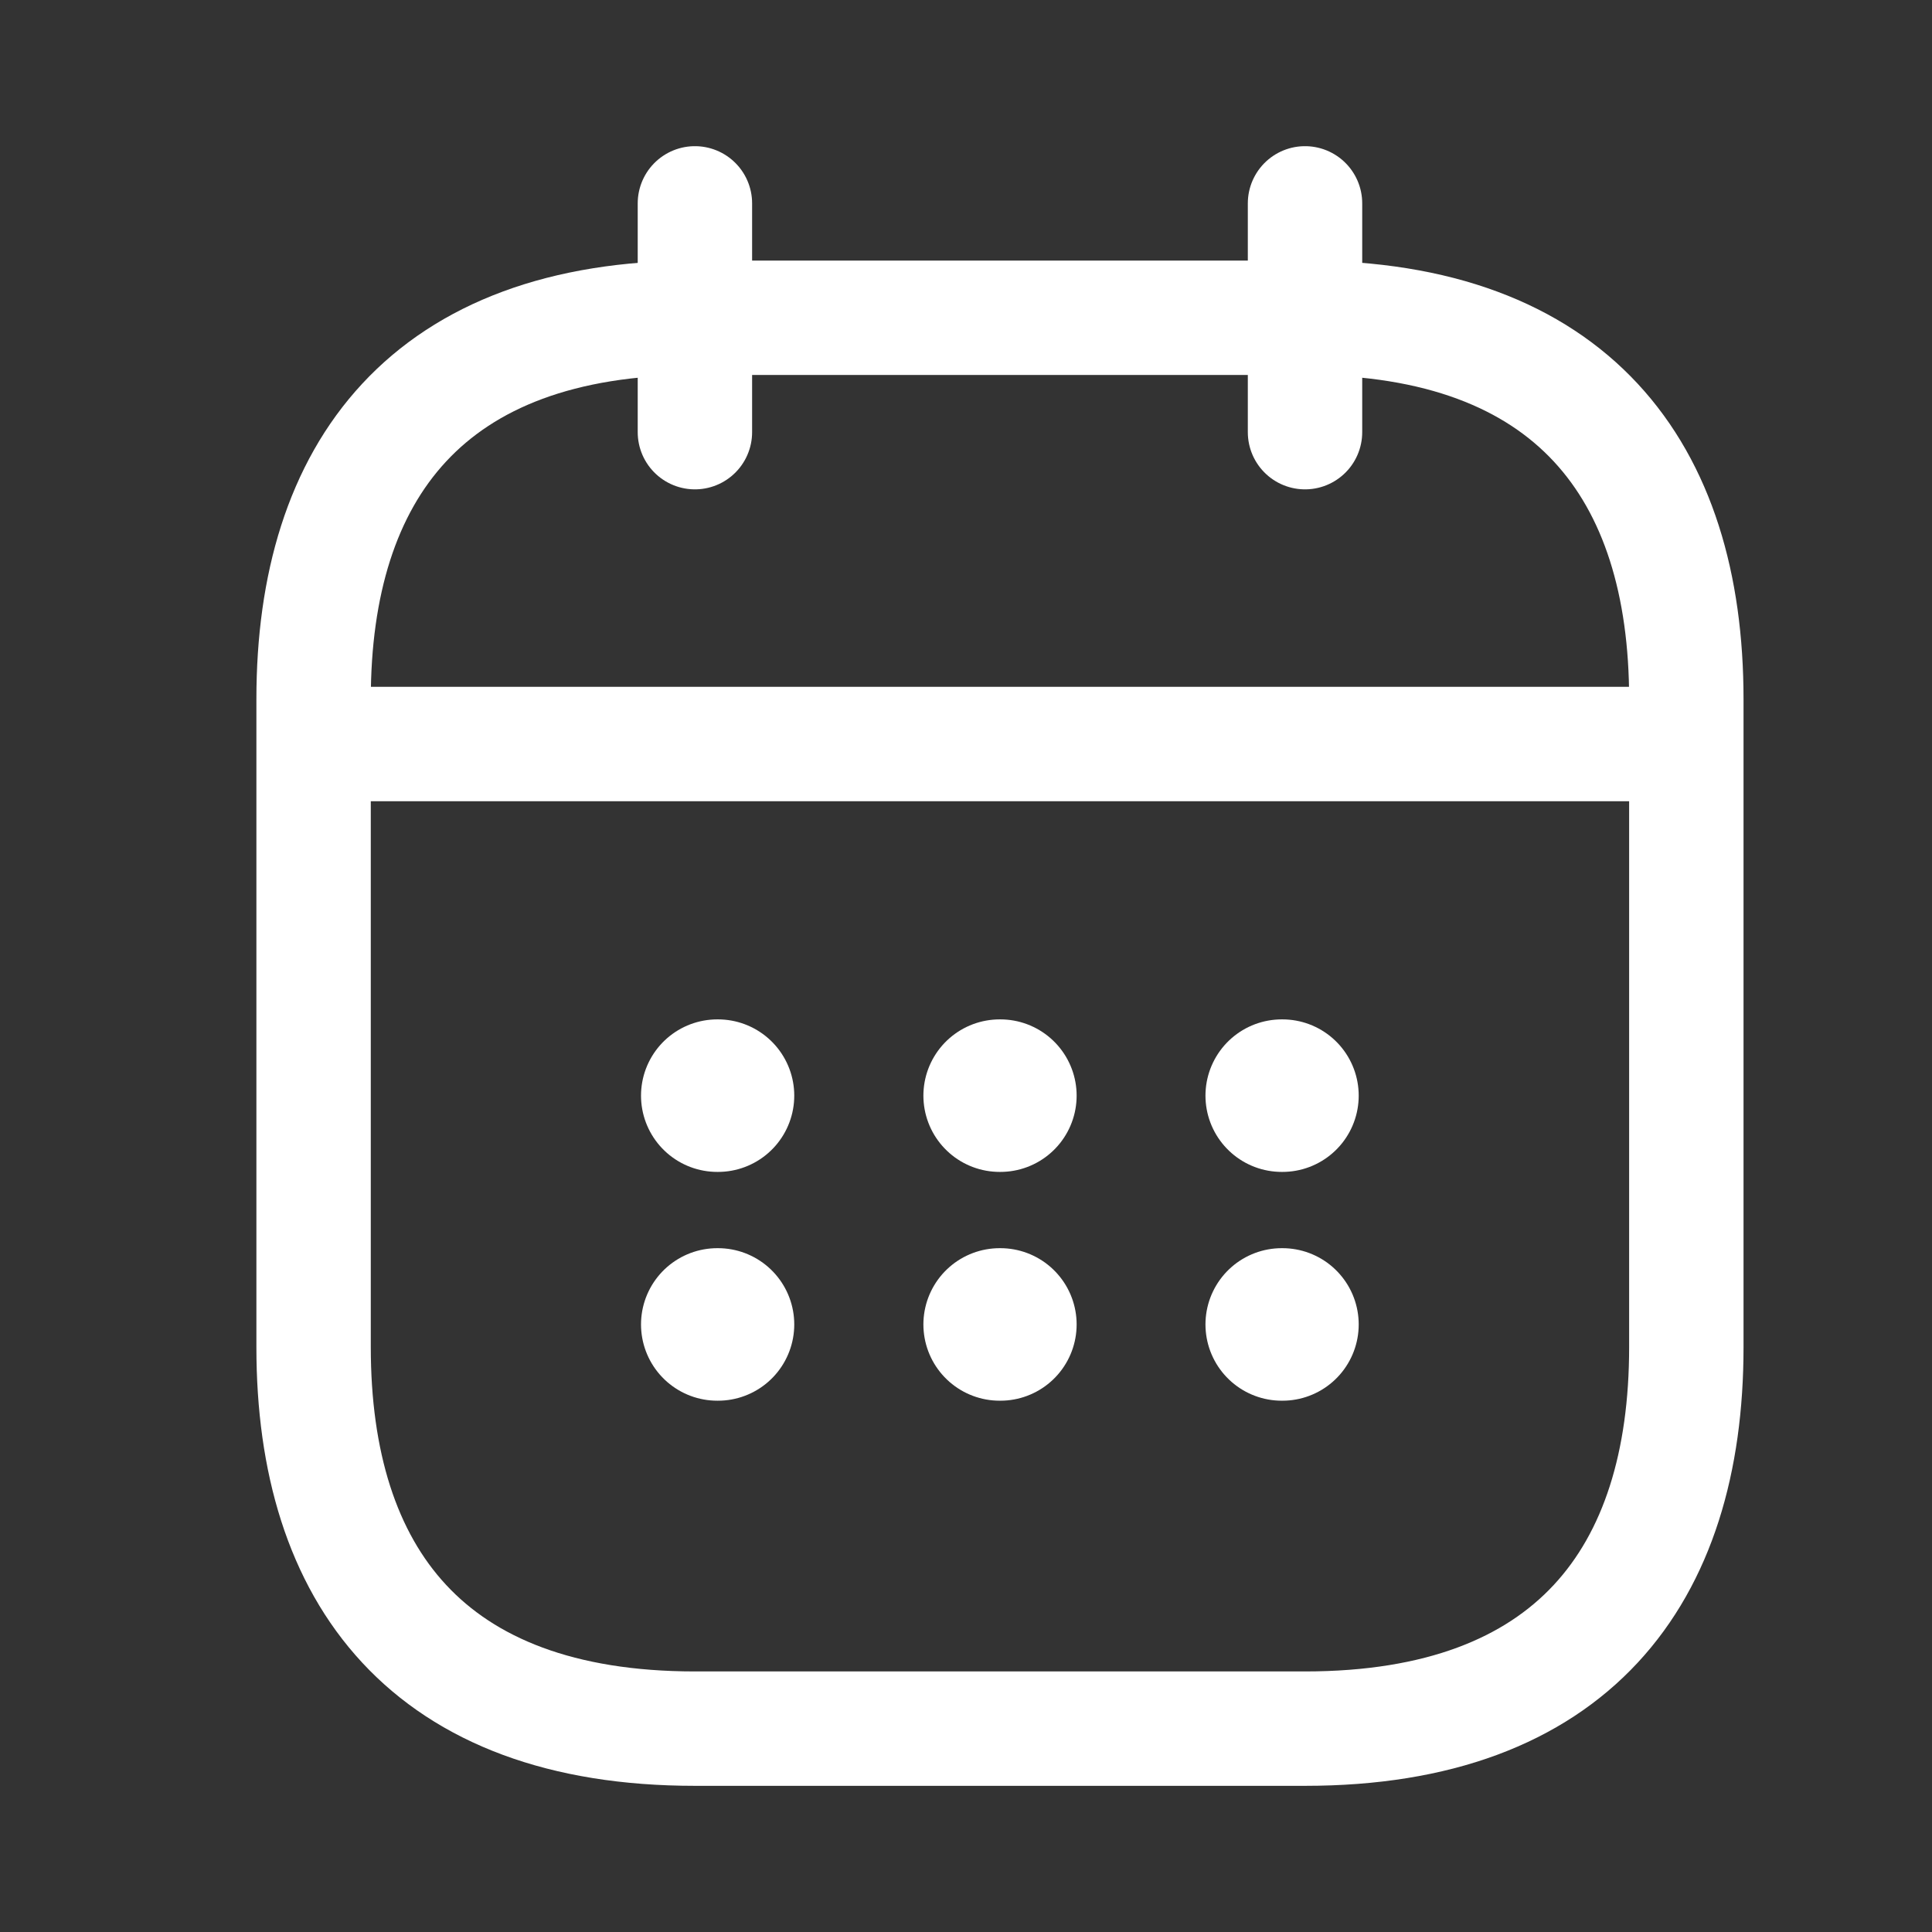 <svg width="19" height="19" viewBox="0 0 19 19" fill="none" xmlns="http://www.w3.org/2000/svg">
<rect x="0" y="0" width="19" height="19" fill="#333333" stroke="none"/>
<path d="M6.834 2V4.25" stroke="white" stroke-width="1.125" stroke-miterlimit="10" stroke-linecap="round" stroke-linejoin="round"/>
<path d="M12.834 2V4.25" stroke="white" stroke-width="1.125" stroke-miterlimit="10" stroke-linecap="round" stroke-linejoin="round"/>
<path d="M3.459 7.317H16.209" stroke="white" stroke-width="1.125" stroke-miterlimit="10" stroke-linecap="round" stroke-linejoin="round"/>
<path d="M16.584 6.875V13.25C16.584 15.5 15.459 17 12.834 17H6.834C4.209 17 3.084 15.5 3.084 13.25V6.875C3.084 4.625 4.209 3.125 6.834 3.125H12.834C15.459 3.125 16.584 4.625 16.584 6.875Z" stroke="white" stroke-width="1.125" stroke-miterlimit="10" stroke-linecap="round" stroke-linejoin="round"/>
<path d="M12.605 10.775H12.612" stroke="white" stroke-width="1.5" stroke-linecap="round" stroke-linejoin="round"/>
<path d="M12.605 13.025H12.612" stroke="white" stroke-width="1.5" stroke-linecap="round" stroke-linejoin="round"/>
<path d="M9.831 10.775H9.838" stroke="white" stroke-width="1.5" stroke-linecap="round" stroke-linejoin="round"/>
<path d="M9.831 13.025H9.838" stroke="white" stroke-width="1.5" stroke-linecap="round" stroke-linejoin="round"/>
<path d="M7.054 10.775H7.061" stroke="white" stroke-width="1.5" stroke-linecap="round" stroke-linejoin="round"/>
<path d="M7.054 13.025H7.061" stroke="white" stroke-width="1.5" stroke-linecap="round" stroke-linejoin="round"/>
</svg>
